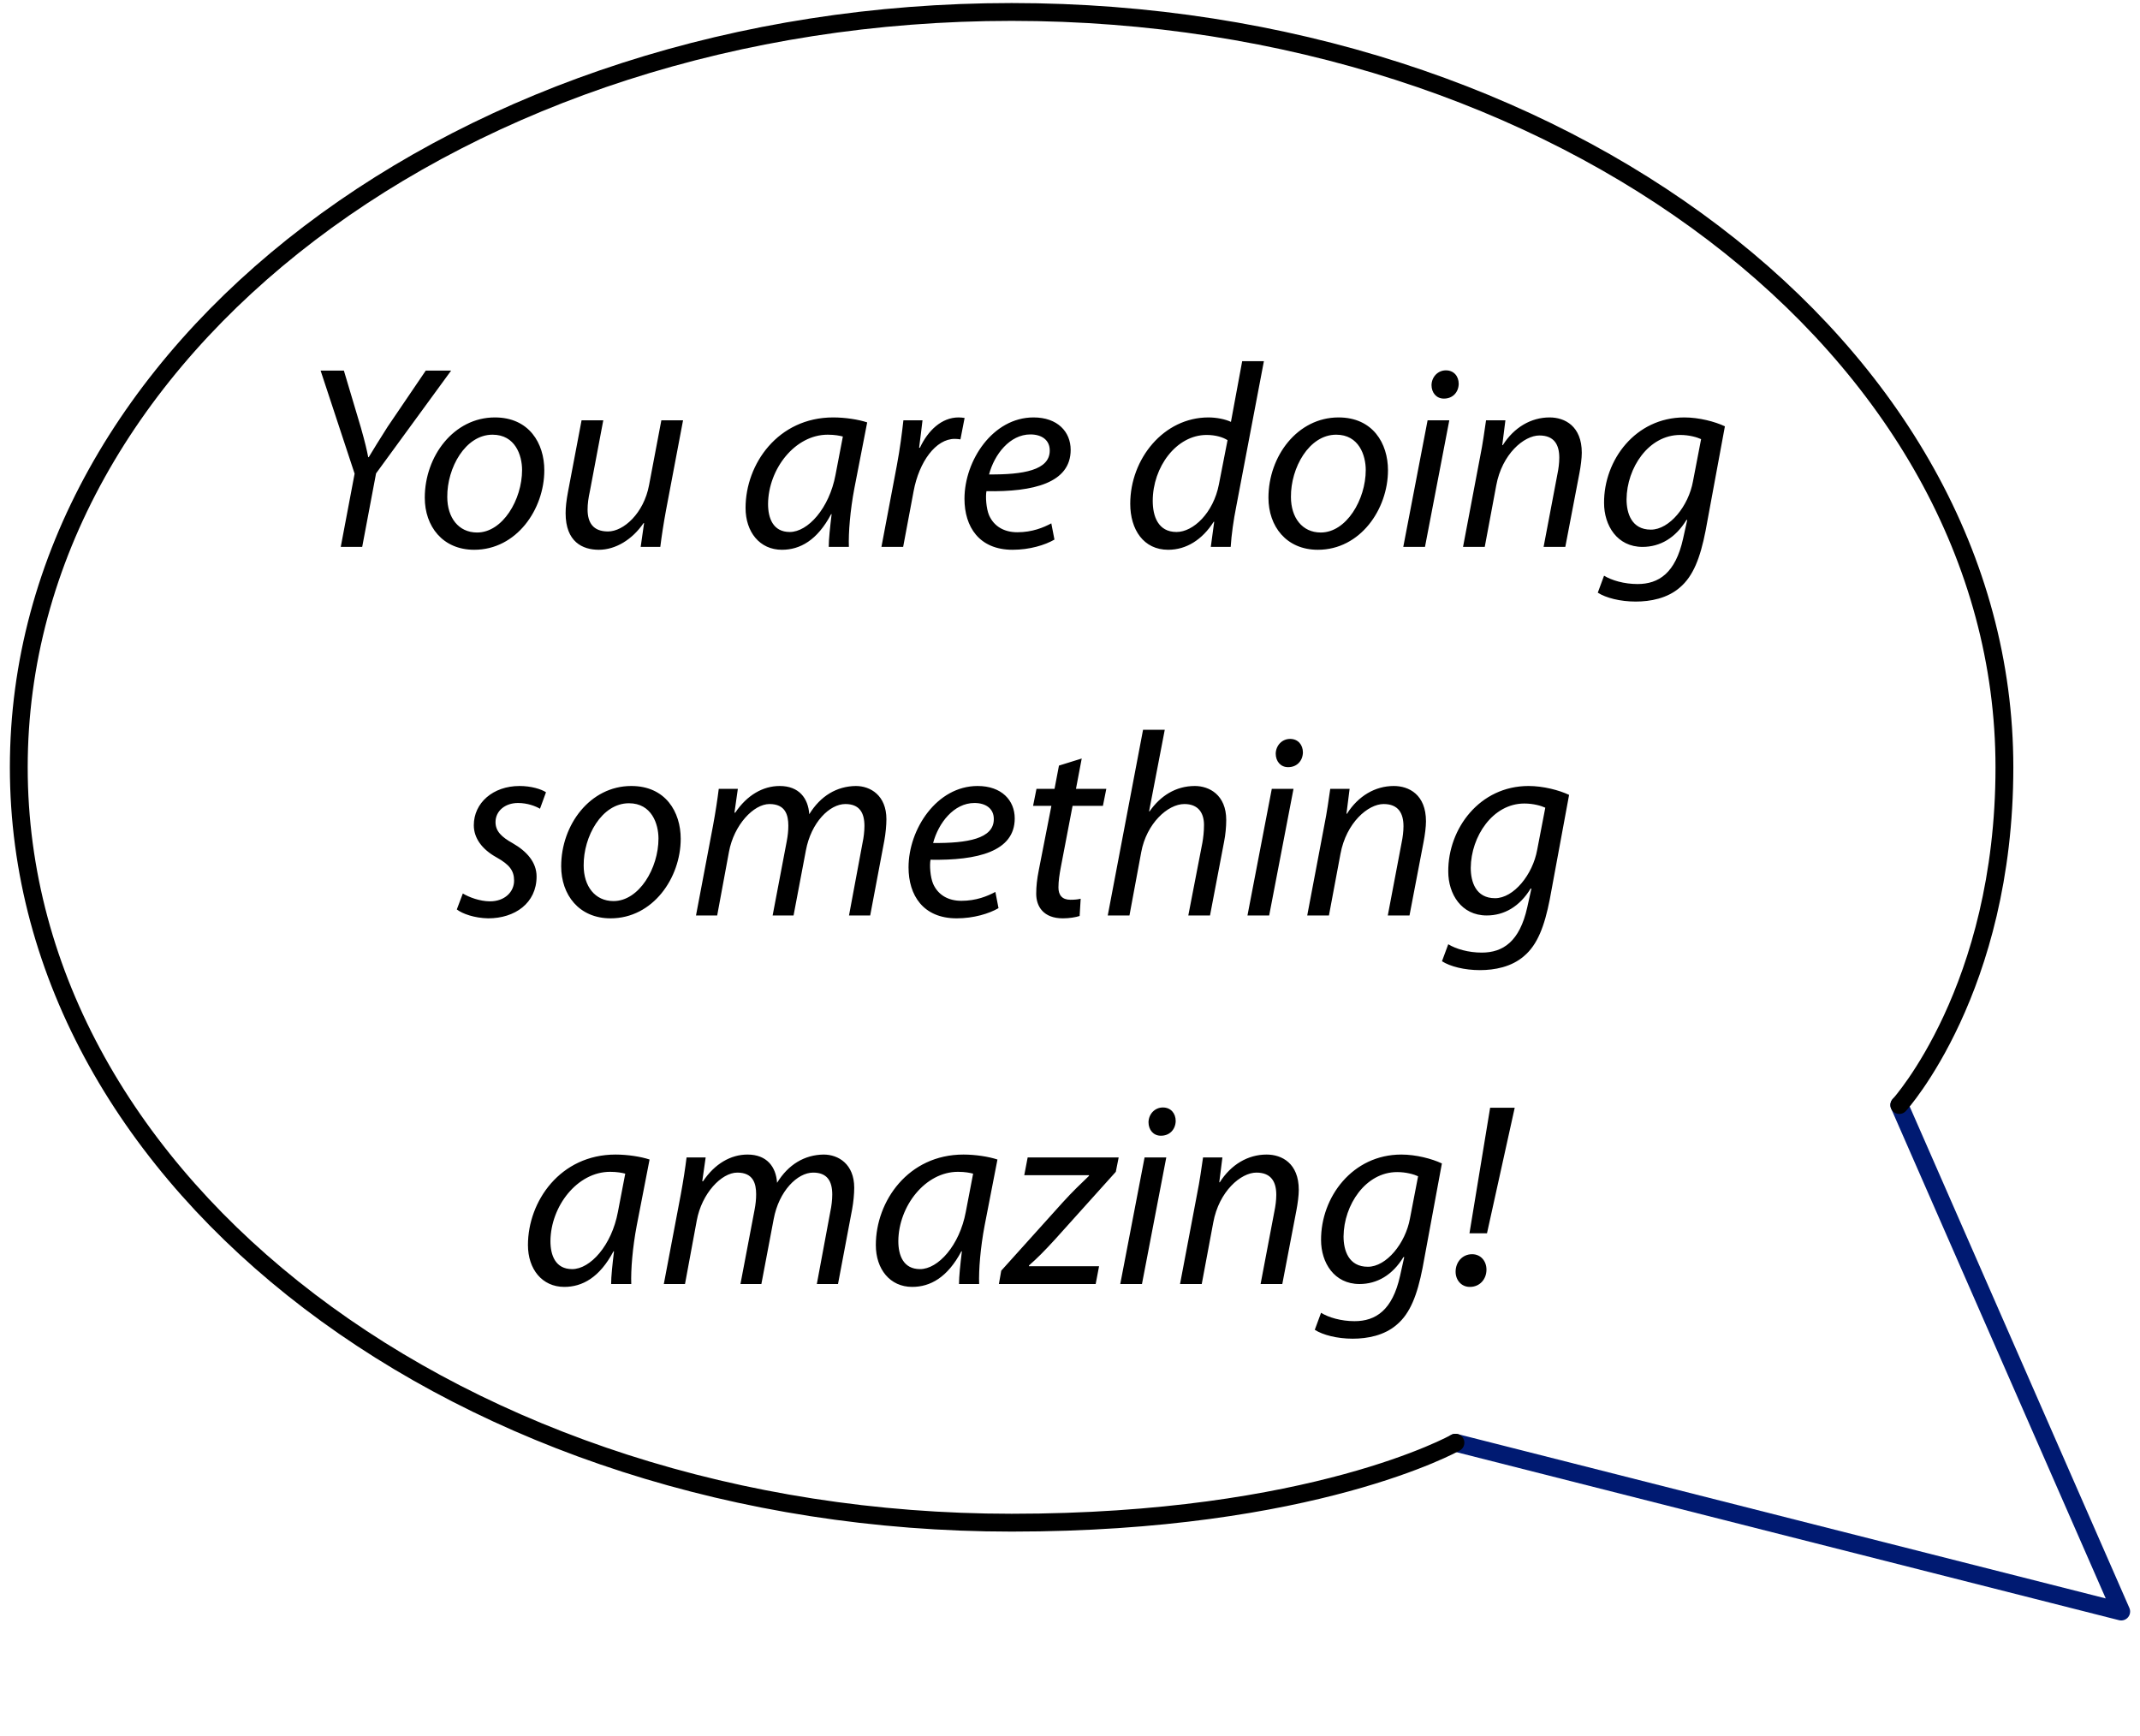 <svg width="180" height="146" viewBox="0 0 180 146" fill="none" xmlns="http://www.w3.org/2000/svg">
<path d="M122.421 121.347L178.42 135.548L159.754 92.943" stroke="#001A72" stroke-width="1.5" stroke-linecap="round" stroke-linejoin="round"/>
<path d="M122.421 121.346C122.421 121.346 110.482 128.073 85.088 128.073C38.968 128.073 1.58 99.628 1.58 64.54C1.58 29.451 38.968 1.006 85.088 1.006C131.208 1.006 168.596 29.451 168.596 64.54C168.596 83.226 159.754 92.943 159.754 92.943" stroke="black" stroke-width="1.5" stroke-linecap="round" stroke-linejoin="round"/>
<path d="M30.465 46H28.661L29.827 39.84L26.967 31.172H28.925L30.355 35.968C30.729 37.288 30.861 37.882 30.971 38.454H31.015C31.389 37.838 31.895 37.002 32.599 35.902L35.811 31.172H37.945L31.631 39.818L30.465 46ZM41.625 35.11C44.507 35.11 45.783 37.288 45.783 39.554C45.783 42.832 43.451 46.242 39.887 46.242C37.225 46.242 35.729 44.262 35.729 41.864C35.729 38.366 38.171 35.11 41.625 35.11ZM41.427 36.562C39.139 36.562 37.599 39.356 37.621 41.798C37.621 43.536 38.567 44.79 40.129 44.79C42.285 44.79 43.913 42.018 43.913 39.532C43.913 38.3 43.341 36.562 41.427 36.562ZM55.627 35.352H57.453L56.023 42.898C55.803 44.086 55.649 45.12 55.539 46H53.889L54.175 43.998H54.131C53.185 45.384 51.777 46.242 50.369 46.242C49.005 46.242 47.575 45.582 47.575 43.162C47.575 42.656 47.641 42.084 47.773 41.38L48.917 35.352H50.743L49.621 41.292C49.489 41.886 49.423 42.392 49.423 42.854C49.423 43.954 49.885 44.702 51.139 44.702C52.459 44.702 54.153 43.162 54.593 40.808L55.627 35.352ZM71.401 46H69.707C69.707 45.362 69.817 44.35 69.949 43.25H69.905C68.739 45.45 67.287 46.242 65.769 46.242C63.899 46.242 62.711 44.746 62.711 42.722C62.711 39.026 65.439 35.11 70.081 35.11C71.093 35.11 72.215 35.286 72.941 35.528L71.863 41.072C71.511 42.92 71.357 44.812 71.401 46ZM70.279 39.928L70.895 36.716C70.631 36.65 70.235 36.562 69.619 36.562C66.869 36.562 64.625 39.444 64.603 42.392C64.603 43.58 65.021 44.746 66.429 44.746C67.947 44.746 69.751 42.766 70.279 39.928ZM75.966 46H74.139L75.438 39.136C75.701 37.75 75.877 36.342 75.987 35.352H77.594C77.505 36.1 77.418 36.848 77.308 37.662H77.374C78.055 36.21 79.2 35.11 80.629 35.11C80.784 35.11 81.004 35.132 81.135 35.154L80.784 36.958C80.674 36.936 80.498 36.914 80.299 36.914C78.716 36.914 77.308 38.828 76.846 41.314L75.966 46ZM88.428 44.02L88.692 45.384C87.9 45.846 86.603 46.242 85.172 46.242C82.356 46.242 81.124 44.306 81.124 41.952C81.124 38.74 83.501 35.11 86.933 35.11C88.957 35.11 90.056 36.32 90.056 37.838C90.056 40.632 86.91 41.38 82.972 41.314C82.885 41.776 82.951 42.766 83.192 43.338C83.611 44.284 84.469 44.768 85.569 44.768C86.823 44.768 87.769 44.372 88.428 44.02ZM88.296 37.904V37.882C88.296 37.024 87.636 36.54 86.668 36.54C84.93 36.54 83.632 38.234 83.192 39.906C86.052 39.928 88.296 39.554 88.296 37.904ZM104.483 30.38H106.309L103.977 42.634C103.757 43.734 103.581 44.966 103.515 46H101.843L102.129 43.888H102.085C101.117 45.406 99.775 46.242 98.257 46.242C96.189 46.242 95.067 44.548 95.067 42.37C95.067 38.586 97.883 35.11 101.645 35.11C102.327 35.11 103.075 35.264 103.537 35.484L104.483 30.38ZM102.525 40.742L103.251 37.024C102.877 36.782 102.261 36.584 101.491 36.584C98.939 36.584 96.959 39.29 96.959 42.128C96.959 43.404 97.399 44.746 98.961 44.746C100.369 44.746 102.063 43.14 102.525 40.742ZM112.588 35.11C115.47 35.11 116.746 37.288 116.746 39.554C116.746 42.832 114.414 46.242 110.85 46.242C108.188 46.242 106.692 44.262 106.692 41.864C106.692 38.366 109.134 35.11 112.588 35.11ZM112.39 36.562C110.102 36.562 108.562 39.356 108.584 41.798C108.584 43.536 109.53 44.79 111.092 44.79C113.248 44.79 114.876 42.018 114.876 39.532C114.876 38.3 114.304 36.562 112.39 36.562ZM119.858 46H118.032L120.078 35.352H121.904L119.858 46ZM121.464 33.526H121.442C120.826 33.526 120.408 33.042 120.408 32.382C120.43 31.678 120.958 31.15 121.618 31.15C122.278 31.15 122.696 31.634 122.696 32.294C122.674 33.02 122.168 33.526 121.464 33.526ZM124.885 46H123.059L124.489 38.454C124.731 37.266 124.863 36.232 124.995 35.352H126.623L126.359 37.442H126.403C127.349 35.946 128.779 35.11 130.341 35.11C131.617 35.11 133.047 35.836 133.047 38.08C133.047 38.542 132.959 39.224 132.849 39.796L131.661 46H129.835L131.001 39.862C131.089 39.444 131.155 38.938 131.155 38.498C131.155 37.42 130.737 36.628 129.483 36.628C128.185 36.628 126.337 38.19 125.853 40.83L124.885 46ZM134.393 49.85L134.921 48.42C135.559 48.816 136.615 49.124 137.737 49.124C139.519 49.124 140.927 48.2 141.565 45.318L141.917 43.734H141.851C140.927 45.252 139.629 46 138.155 46C136.021 46 134.921 44.196 134.921 42.304C134.899 38.696 137.561 35.11 141.675 35.11C142.907 35.11 144.249 35.462 145.085 35.858L143.457 44.658C143.017 46.902 142.423 48.464 141.301 49.41C140.245 50.334 138.815 50.598 137.583 50.598C136.285 50.598 135.075 50.29 134.393 49.85ZM142.401 40.478L143.083 36.936C142.753 36.782 142.093 36.584 141.323 36.584C138.661 36.584 136.835 39.356 136.813 41.996C136.813 43.162 137.231 44.548 138.859 44.548C140.421 44.548 142.027 42.568 142.401 40.478ZM38.423 76.494L38.929 75.152C39.435 75.46 40.359 75.812 41.217 75.812C42.449 75.812 43.241 75.02 43.241 74.074C43.241 73.238 42.867 72.732 41.767 72.116C40.535 71.434 39.853 70.488 39.853 69.41C39.853 67.54 41.459 66.11 43.703 66.11C44.671 66.11 45.529 66.374 45.925 66.638L45.419 68.024C45.045 67.804 44.363 67.54 43.571 67.54C42.471 67.54 41.679 68.222 41.679 69.146C41.679 69.916 42.185 70.4 43.131 70.928C44.319 71.61 45.133 72.534 45.133 73.722C45.133 75.966 43.307 77.242 41.063 77.242C39.919 77.22 38.907 76.868 38.423 76.494ZM53.098 66.11C55.98 66.11 57.256 68.288 57.256 70.554C57.256 73.832 54.924 77.242 51.36 77.242C48.698 77.242 47.202 75.262 47.202 72.864C47.202 69.366 49.644 66.11 53.098 66.11ZM52.9 67.562C50.612 67.562 49.072 70.356 49.094 72.798C49.094 74.536 50.04 75.79 51.602 75.79C53.758 75.79 55.386 73.018 55.386 70.532C55.386 69.3 54.814 67.562 52.9 67.562ZM60.324 77H58.542L59.972 69.454C60.192 68.266 60.346 67.232 60.456 66.352H62.062L61.776 68.354H61.842C62.832 66.88 64.174 66.11 65.582 66.11C67.21 66.11 67.98 67.144 68.068 68.486C69.014 66.946 70.378 66.132 71.984 66.11C73.216 66.11 74.558 66.902 74.558 68.904C74.558 69.41 74.492 70.114 74.382 70.708L73.194 77H71.412L72.556 70.862C72.644 70.466 72.71 69.916 72.71 69.476C72.71 68.354 72.292 67.628 71.104 67.628C69.784 67.628 68.222 69.168 67.782 71.544L66.748 77H64.988L66.176 70.752C66.264 70.29 66.308 69.872 66.308 69.454C66.308 68.552 66.066 67.628 64.724 67.628C63.382 67.628 61.732 69.388 61.314 71.654L60.324 77ZM83.723 75.02L83.987 76.384C83.195 76.846 81.897 77.242 80.467 77.242C77.651 77.242 76.419 75.306 76.419 72.952C76.419 69.74 78.795 66.11 82.227 66.11C84.251 66.11 85.351 67.32 85.351 68.838C85.351 71.632 82.205 72.38 78.267 72.314C78.179 72.776 78.245 73.766 78.487 74.338C78.905 75.284 79.763 75.768 80.863 75.768C82.117 75.768 83.063 75.372 83.723 75.02ZM83.591 68.904V68.882C83.591 68.024 82.931 67.54 81.963 67.54C80.225 67.54 78.927 69.234 78.487 70.906C81.347 70.928 83.591 70.554 83.591 68.904ZM89.072 64.394L90.986 63.8L90.502 66.352H93.054L92.768 67.782H90.216L89.226 72.952C89.116 73.546 89.028 74.096 89.028 74.646C89.028 75.284 89.336 75.68 90.04 75.68C90.348 75.68 90.656 75.658 90.898 75.592L90.81 77.044C90.48 77.154 89.93 77.242 89.402 77.242C87.774 77.242 87.158 76.252 87.158 75.174C87.158 74.558 87.224 73.942 87.378 73.172L88.434 67.782H86.894L87.18 66.352H88.698L89.072 64.394ZM95.001 77H93.175L96.145 61.38H97.971L96.651 68.244H96.695C97.597 66.946 98.895 66.11 100.501 66.11C101.711 66.11 103.141 66.858 103.141 68.97C103.141 69.542 103.075 70.224 102.965 70.774L101.777 77H99.951L101.139 70.862C101.205 70.466 101.271 69.982 101.271 69.388C101.271 68.398 100.809 67.628 99.621 67.628C98.213 67.628 96.431 69.278 95.991 71.676L95.001 77ZM106.753 77H104.927L106.973 66.352H108.799L106.753 77ZM108.359 64.526H108.337C107.721 64.526 107.303 64.042 107.303 63.382C107.325 62.678 107.853 62.15 108.513 62.15C109.173 62.15 109.591 62.634 109.591 63.294C109.569 64.02 109.063 64.526 108.359 64.526ZM111.78 77H109.954L111.384 69.454C111.626 68.266 111.758 67.232 111.89 66.352H113.518L113.254 68.442H113.298C114.244 66.946 115.674 66.11 117.236 66.11C118.512 66.11 119.942 66.836 119.942 69.08C119.942 69.542 119.854 70.224 119.744 70.796L118.556 77H116.73L117.896 70.862C117.984 70.444 118.05 69.938 118.05 69.498C118.05 68.42 117.632 67.628 116.378 67.628C115.08 67.628 113.232 69.19 112.748 71.83L111.78 77ZM121.288 80.85L121.816 79.42C122.454 79.816 123.51 80.124 124.632 80.124C126.414 80.124 127.822 79.2 128.46 76.318L128.812 74.734H128.746C127.822 76.252 126.524 77 125.05 77C122.916 77 121.816 75.196 121.816 73.304C121.794 69.696 124.456 66.11 128.57 66.11C129.802 66.11 131.144 66.462 131.98 66.858L130.352 75.658C129.912 77.902 129.318 79.464 128.196 80.41C127.14 81.334 125.71 81.598 124.478 81.598C123.18 81.598 121.97 81.29 121.288 80.85ZM129.296 71.478L129.978 67.936C129.648 67.782 128.988 67.584 128.218 67.584C125.556 67.584 123.73 70.356 123.708 72.996C123.708 74.162 124.126 75.548 125.754 75.548C127.316 75.548 128.922 73.568 129.296 71.478ZM53.097 108H51.403C51.403 107.362 51.513 106.35 51.645 105.25H51.601C50.435 107.45 48.983 108.242 47.465 108.242C45.595 108.242 44.407 106.746 44.407 104.722C44.407 101.026 47.135 97.11 51.777 97.11C52.789 97.11 53.911 97.286 54.637 97.528L53.559 103.072C53.207 104.92 53.053 106.812 53.097 108ZM51.975 101.928L52.591 98.716C52.327 98.65 51.931 98.562 51.315 98.562C48.565 98.562 46.321 101.444 46.299 104.392C46.299 105.58 46.717 106.746 48.125 106.746C49.643 106.746 51.447 104.766 51.975 101.928ZM57.617 108H55.835L57.265 100.454C57.485 99.266 57.639 98.232 57.749 97.352H59.355L59.069 99.354H59.135C60.125 97.88 61.467 97.11 62.875 97.11C64.503 97.11 65.273 98.144 65.361 99.486C66.307 97.946 67.671 97.132 69.277 97.11C70.509 97.11 71.851 97.902 71.851 99.904C71.851 100.41 71.785 101.114 71.675 101.708L70.487 108H68.705L69.849 101.862C69.937 101.466 70.003 100.916 70.003 100.476C70.003 99.354 69.585 98.628 68.397 98.628C67.077 98.628 65.515 100.168 65.075 102.544L64.041 108H62.281L63.469 101.752C63.557 101.29 63.601 100.872 63.601 100.454C63.601 99.552 63.359 98.628 62.017 98.628C60.675 98.628 59.025 100.388 58.607 102.654L57.617 108ZM82.358 108H80.664C80.664 107.362 80.774 106.35 80.906 105.25H80.862C79.696 107.45 78.244 108.242 76.726 108.242C74.856 108.242 73.668 106.746 73.668 104.722C73.668 101.026 76.396 97.11 81.038 97.11C82.05 97.11 83.172 97.286 83.898 97.528L82.82 103.072C82.468 104.92 82.314 106.812 82.358 108ZM81.236 101.928L81.852 98.716C81.588 98.65 81.192 98.562 80.576 98.562C77.826 98.562 75.582 101.444 75.56 104.392C75.56 105.58 75.978 106.746 77.386 106.746C78.904 106.746 80.708 104.766 81.236 101.928ZM84.019 108L84.216 106.878L89.386 101.136C90.288 100.146 90.882 99.596 91.587 98.914L91.609 98.848H86.153L86.439 97.352H94.094L93.853 98.562L88.749 104.238C87.802 105.272 87.231 105.844 86.549 106.438V106.504H92.445L92.159 108H84.019ZM96.053 108H94.227L96.273 97.352H98.099L96.053 108ZM97.659 95.526H97.637C97.021 95.526 96.603 95.042 96.603 94.382C96.625 93.678 97.153 93.15 97.813 93.15C98.473 93.15 98.891 93.634 98.891 94.294C98.869 95.02 98.363 95.526 97.659 95.526ZM101.081 108H99.255L100.685 100.454C100.927 99.266 101.059 98.232 101.191 97.352H102.819L102.555 99.442H102.599C103.545 97.946 104.975 97.11 106.537 97.11C107.813 97.11 109.243 97.836 109.243 100.08C109.243 100.542 109.155 101.224 109.045 101.796L107.857 108H106.031L107.197 101.862C107.285 101.444 107.351 100.938 107.351 100.498C107.351 99.42 106.933 98.628 105.679 98.628C104.381 98.628 102.533 100.19 102.049 102.83L101.081 108ZM110.589 111.85L111.117 110.42C111.755 110.816 112.811 111.124 113.933 111.124C115.715 111.124 117.123 110.2 117.761 107.318L118.113 105.734H118.047C117.123 107.252 115.825 108 114.351 108C112.217 108 111.117 106.196 111.117 104.304C111.095 100.696 113.757 97.11 117.871 97.11C119.103 97.11 120.445 97.462 121.281 97.858L119.653 106.658C119.213 108.902 118.619 110.464 117.497 111.41C116.441 112.334 115.011 112.598 113.779 112.598C112.481 112.598 111.271 112.29 110.589 111.85ZM118.597 102.478L119.279 98.936C118.949 98.782 118.289 98.584 117.519 98.584C114.857 98.584 113.031 101.356 113.009 103.996C113.009 105.162 113.427 106.548 115.055 106.548C116.617 106.548 118.223 104.568 118.597 102.478ZM125.074 103.732H123.6L125.338 93.172H127.406L125.074 103.732ZM123.644 108.242H123.622C122.918 108.242 122.434 107.67 122.434 106.966C122.434 106.152 123.006 105.492 123.82 105.492C124.546 105.492 125.03 106.064 125.03 106.79C125.03 107.604 124.458 108.242 123.644 108.242Z" fill="black"/>
</svg>
